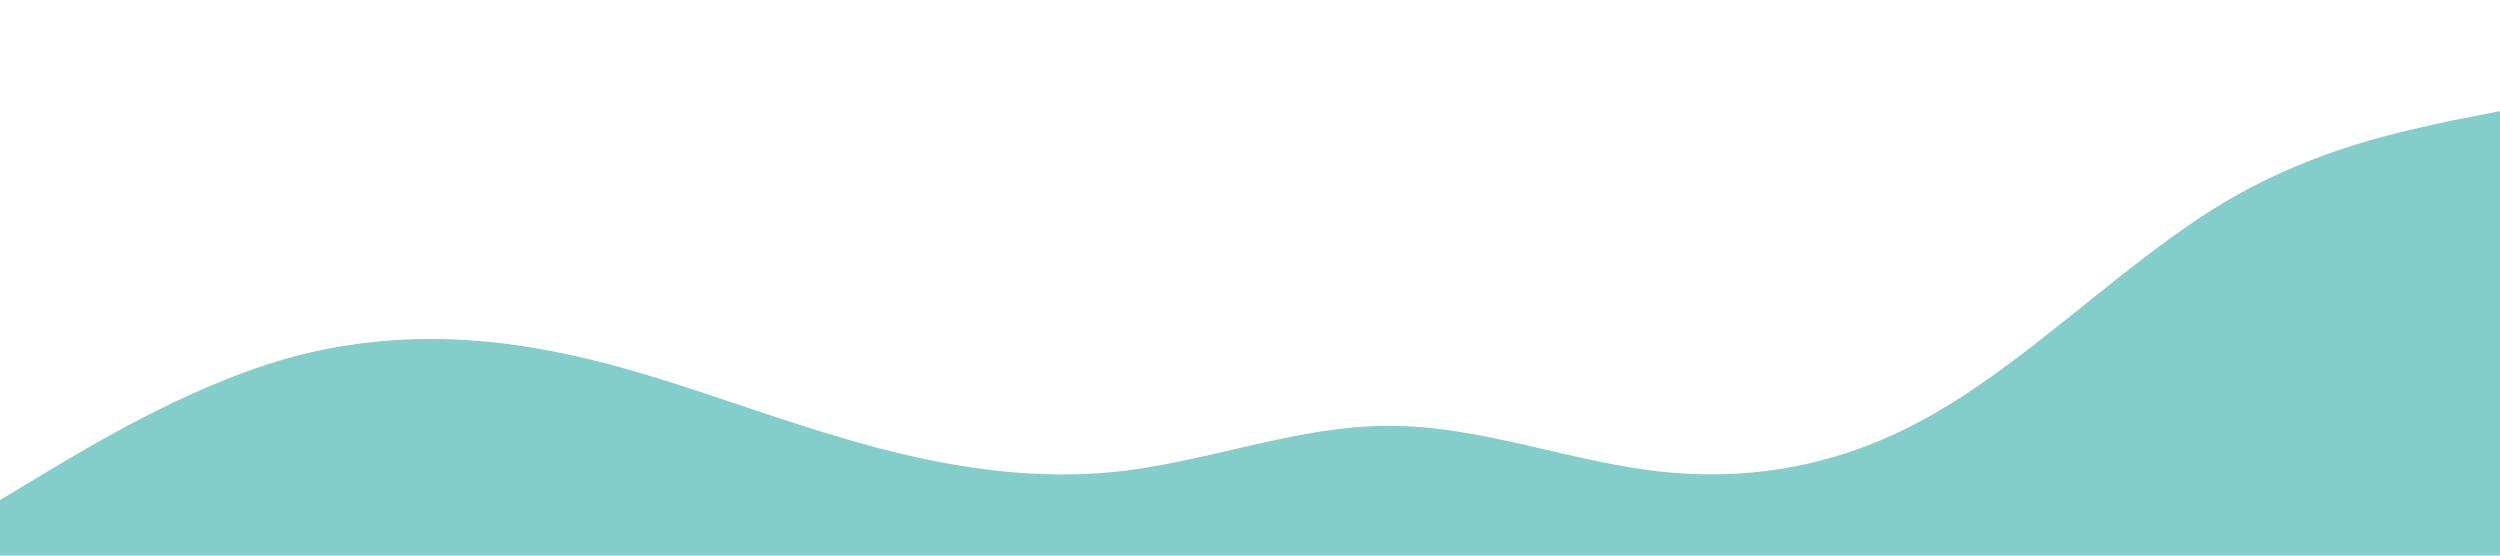 <?xml version="1.0" standalone="no"?><svg xmlns="http://www.w3.org/2000/svg" viewBox="0 0 1440 320"><path fill=" #099e96" fill-opacity="0.5" d="M0,288L26.7,272C53.3,256,107,224,160,208C213.3,192,267,192,320,202.7C373.3,213,427,235,480,250.7C533.3,267,587,277,640,272C693.3,267,747,245,800,245.3C853.3,245,907,267,960,272C1013.3,277,1067,267,1120,234.7C1173.3,203,1227,149,1280,117.3C1333.3,85,1387,75,1413,69.3L1440,64L1440,320L1413.3,320C1386.7,320,1333,320,1280,320C1226.7,320,1173,320,1120,320C1066.7,320,1013,320,960,320C906.7,320,853,320,800,320C746.7,320,693,320,640,320C586.7,320,533,320,480,320C426.7,320,373,320,320,320C266.7,320,213,320,160,320C106.7,320,53,320,27,320L0,320Z"></path></svg>